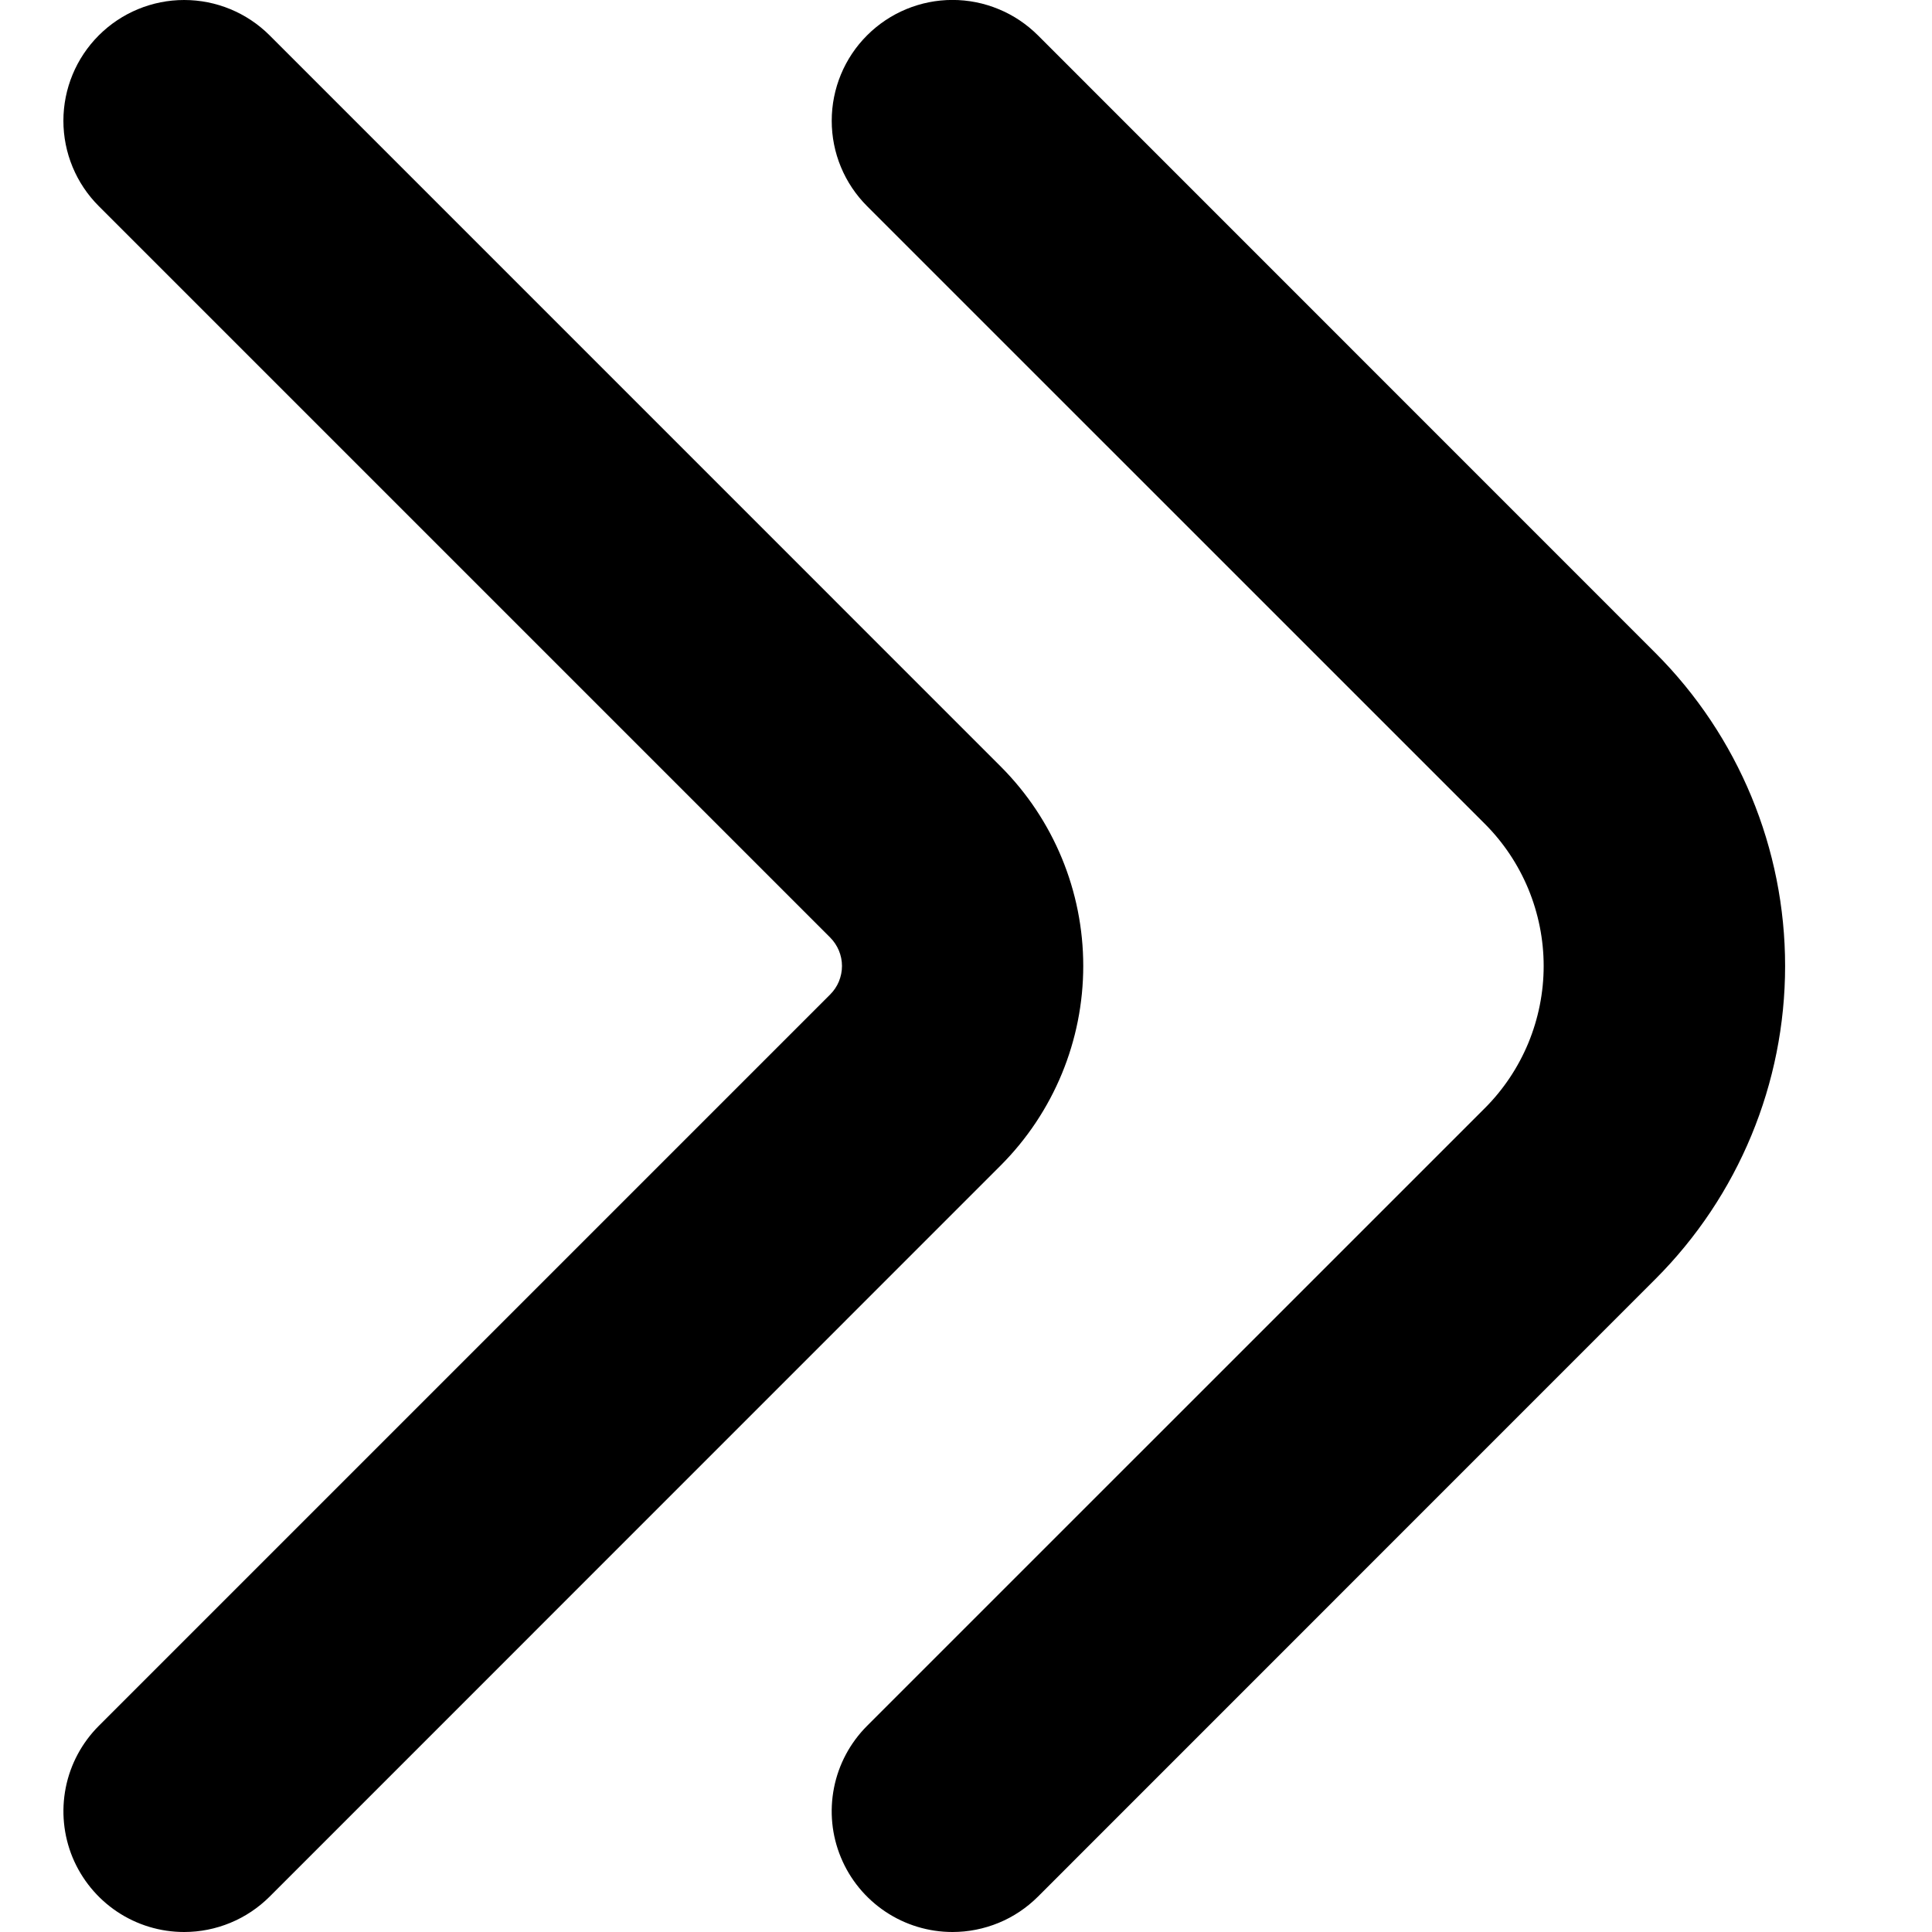 <svg width="32" height="32" viewBox="0 0 32 32" fill="none" xmlns="http://www.w3.org/2000/svg">
<g clip-path="url(#clip0_74_200)">
<path d="M15.776 32C15.381 32 14.994 31.883 14.665 31.663C14.336 31.443 14.079 31.131 13.928 30.765C13.776 30.4 13.737 29.998 13.814 29.61C13.891 29.221 14.082 28.865 14.362 28.585L24.591 18.357C24.901 18.048 25.146 17.68 25.314 17.276C25.481 16.871 25.568 16.438 25.568 16C25.568 15.562 25.481 15.129 25.314 14.724C25.146 14.32 24.901 13.952 24.591 13.643L14.362 3.415C14.176 3.229 14.028 3.008 13.928 2.766C13.827 2.523 13.776 2.263 13.776 2C13.776 1.469 13.986 0.96 14.362 0.585C14.737 0.21 15.246 -0.001 15.776 -0.001C16.039 -0.001 16.299 0.051 16.542 0.152C16.785 0.252 17.005 0.4 17.191 0.585L27.419 10.815C28.794 12.19 29.567 14.055 29.567 16C29.567 17.945 28.794 19.81 27.419 21.185L17.191 31.415C17.005 31.6 16.785 31.748 16.542 31.848C16.299 31.948 16.039 32 15.776 32Z" fill="black"/>
<path d="M3.05 32C2.654 32 2.268 31.883 1.939 31.663C1.61 31.443 1.354 31.13 1.202 30.765C1.051 30.399 1.012 29.997 1.089 29.609C1.166 29.221 1.357 28.865 1.637 28.585L13.75 16.472C13.812 16.41 13.861 16.337 13.895 16.256C13.928 16.174 13.946 16.088 13.946 16C13.946 15.912 13.928 15.825 13.895 15.745C13.861 15.664 13.812 15.59 13.75 15.528L1.637 3.415C1.261 3.04 1.05 2.531 1.05 2C1.05 1.47 1.261 0.961 1.636 0.586C2.011 0.211 2.52 -5.80256e-05 3.05 -0C3.581 -0 4.089 0.21 4.465 0.585L16.579 12.7C17.452 13.576 17.942 14.763 17.942 15.999C17.942 17.236 17.452 18.422 16.579 19.299L4.465 31.415C4.279 31.6 4.058 31.748 3.815 31.848C3.573 31.948 3.313 32 3.05 32Z" fill="black"/>
</g>
<defs>
<clipPath id="clip0_74_200">
<rect width="32" height="32" fill="white"/>
</clipPath>
</defs>
</svg>
